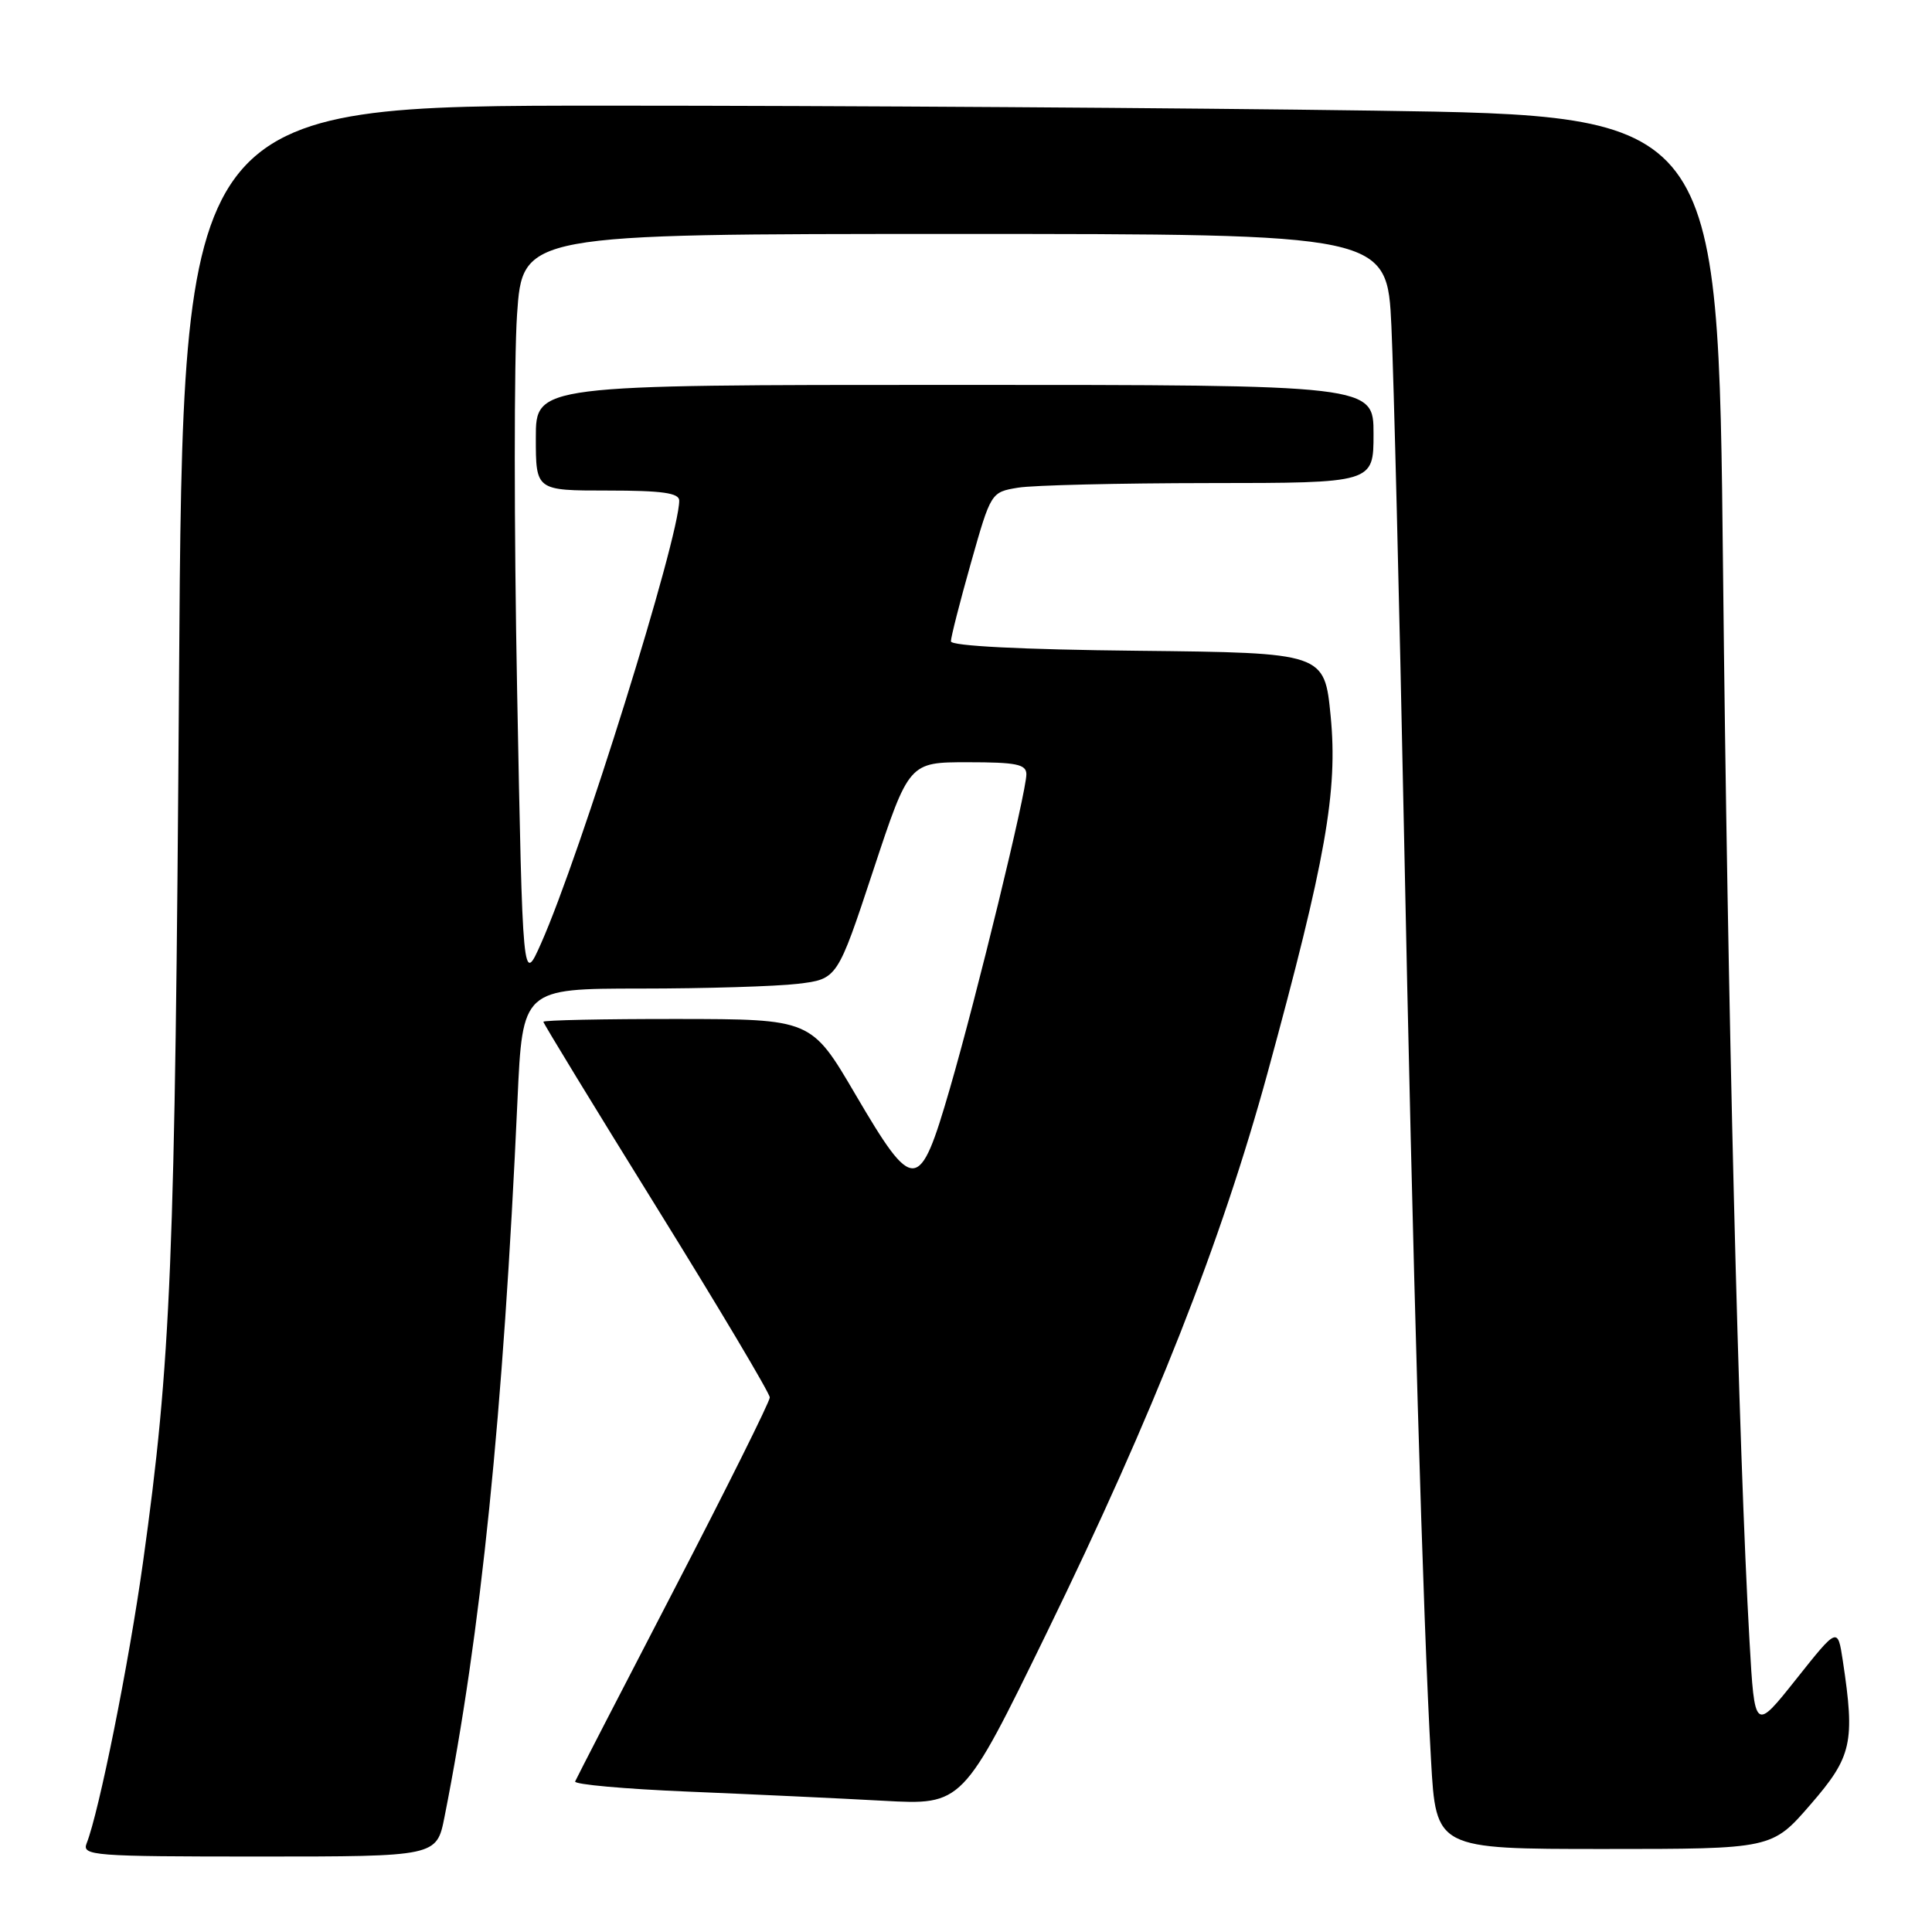 <?xml version="1.0" encoding="UTF-8" standalone="no"?>
<!DOCTYPE svg PUBLIC "-//W3C//DTD SVG 1.1//EN" "http://www.w3.org/Graphics/SVG/1.1/DTD/svg11.dtd" >
<svg xmlns="http://www.w3.org/2000/svg" xmlns:xlink="http://www.w3.org/1999/xlink" version="1.1" viewBox="0 0 256 256">
 <g >
 <path fill="currentColor"
d=" M 58.90 240.75 C 63.72 216.47 66.68 187.47 68.57 145.75 C 69.24 131.00 69.24 131.00 84.87 130.99 C 93.47 130.99 102.85 130.70 105.72 130.36 C 110.95 129.73 110.95 129.73 115.70 115.36 C 120.45 101.00 120.45 101.00 128.22 101.00 C 134.68 101.00 136.00 101.27 136.00 102.60 C 136.00 104.96 129.44 131.91 125.86 144.25 C 121.82 158.17 121.09 158.21 113.35 145.02 C 107.50 135.04 107.50 135.04 89.75 135.02 C 79.99 135.01 72.00 135.18 72.00 135.39 C 72.00 135.61 78.75 146.67 87.00 159.97 C 95.25 173.27 102.00 184.61 102.00 185.17 C 102.00 185.73 96.26 197.25 89.25 210.77 C 82.24 224.28 76.37 235.66 76.21 236.05 C 76.04 236.45 82.79 237.05 91.21 237.40 C 99.62 237.75 111.24 238.29 117.03 238.61 C 127.56 239.19 127.56 239.19 138.70 216.35 C 152.87 187.29 161.83 164.57 167.97 142.12 C 175.68 113.89 177.28 104.84 176.32 94.90 C 175.50 86.50 175.50 86.50 150.75 86.23 C 135.27 86.07 126.00 85.59 126.00 84.98 C 126.00 84.43 127.19 79.76 128.65 74.60 C 131.30 65.24 131.31 65.21 134.90 64.62 C 136.88 64.29 148.29 64.02 160.25 64.01 C 182.00 64.00 182.00 64.00 182.00 57.50 C 182.00 51.00 182.00 51.00 126.50 51.00 C 71.00 51.00 71.00 51.00 71.00 58.00 C 71.00 65.00 71.00 65.00 80.50 65.00 C 87.75 65.00 90.00 65.32 90.00 66.33 C 90.00 71.30 76.91 113.26 71.70 124.99 C 69.26 130.48 69.26 130.48 68.52 91.44 C 68.11 69.97 68.11 47.59 68.51 41.70 C 69.24 31.00 69.24 31.00 126.52 31.00 C 183.80 31.00 183.80 31.00 184.37 43.25 C 184.68 49.99 185.42 79.80 186.02 109.50 C 187.19 167.58 188.55 214.40 189.62 233.25 C 190.28 245.00 190.28 245.00 212.54 245.00 C 234.80 245.00 234.80 245.00 239.90 239.11 C 245.40 232.77 245.82 230.89 244.18 220.04 C 243.50 215.58 243.50 215.58 238.00 222.50 C 232.50 229.42 232.50 229.42 231.82 217.46 C 230.37 192.14 228.91 133.06 228.31 75.41 C 227.68 15.32 227.68 15.32 182.09 14.66 C 157.02 14.30 111.24 14.00 80.36 14.00 C 24.23 14.00 24.23 14.00 23.72 90.25 C 23.20 167.33 22.67 180.35 18.95 207.00 C 17.08 220.40 13.12 240.12 11.48 244.25 C 10.83 245.89 12.31 246.00 34.32 246.00 C 57.86 246.00 57.86 246.00 58.90 240.75 Z "/>
</g>
</svg>